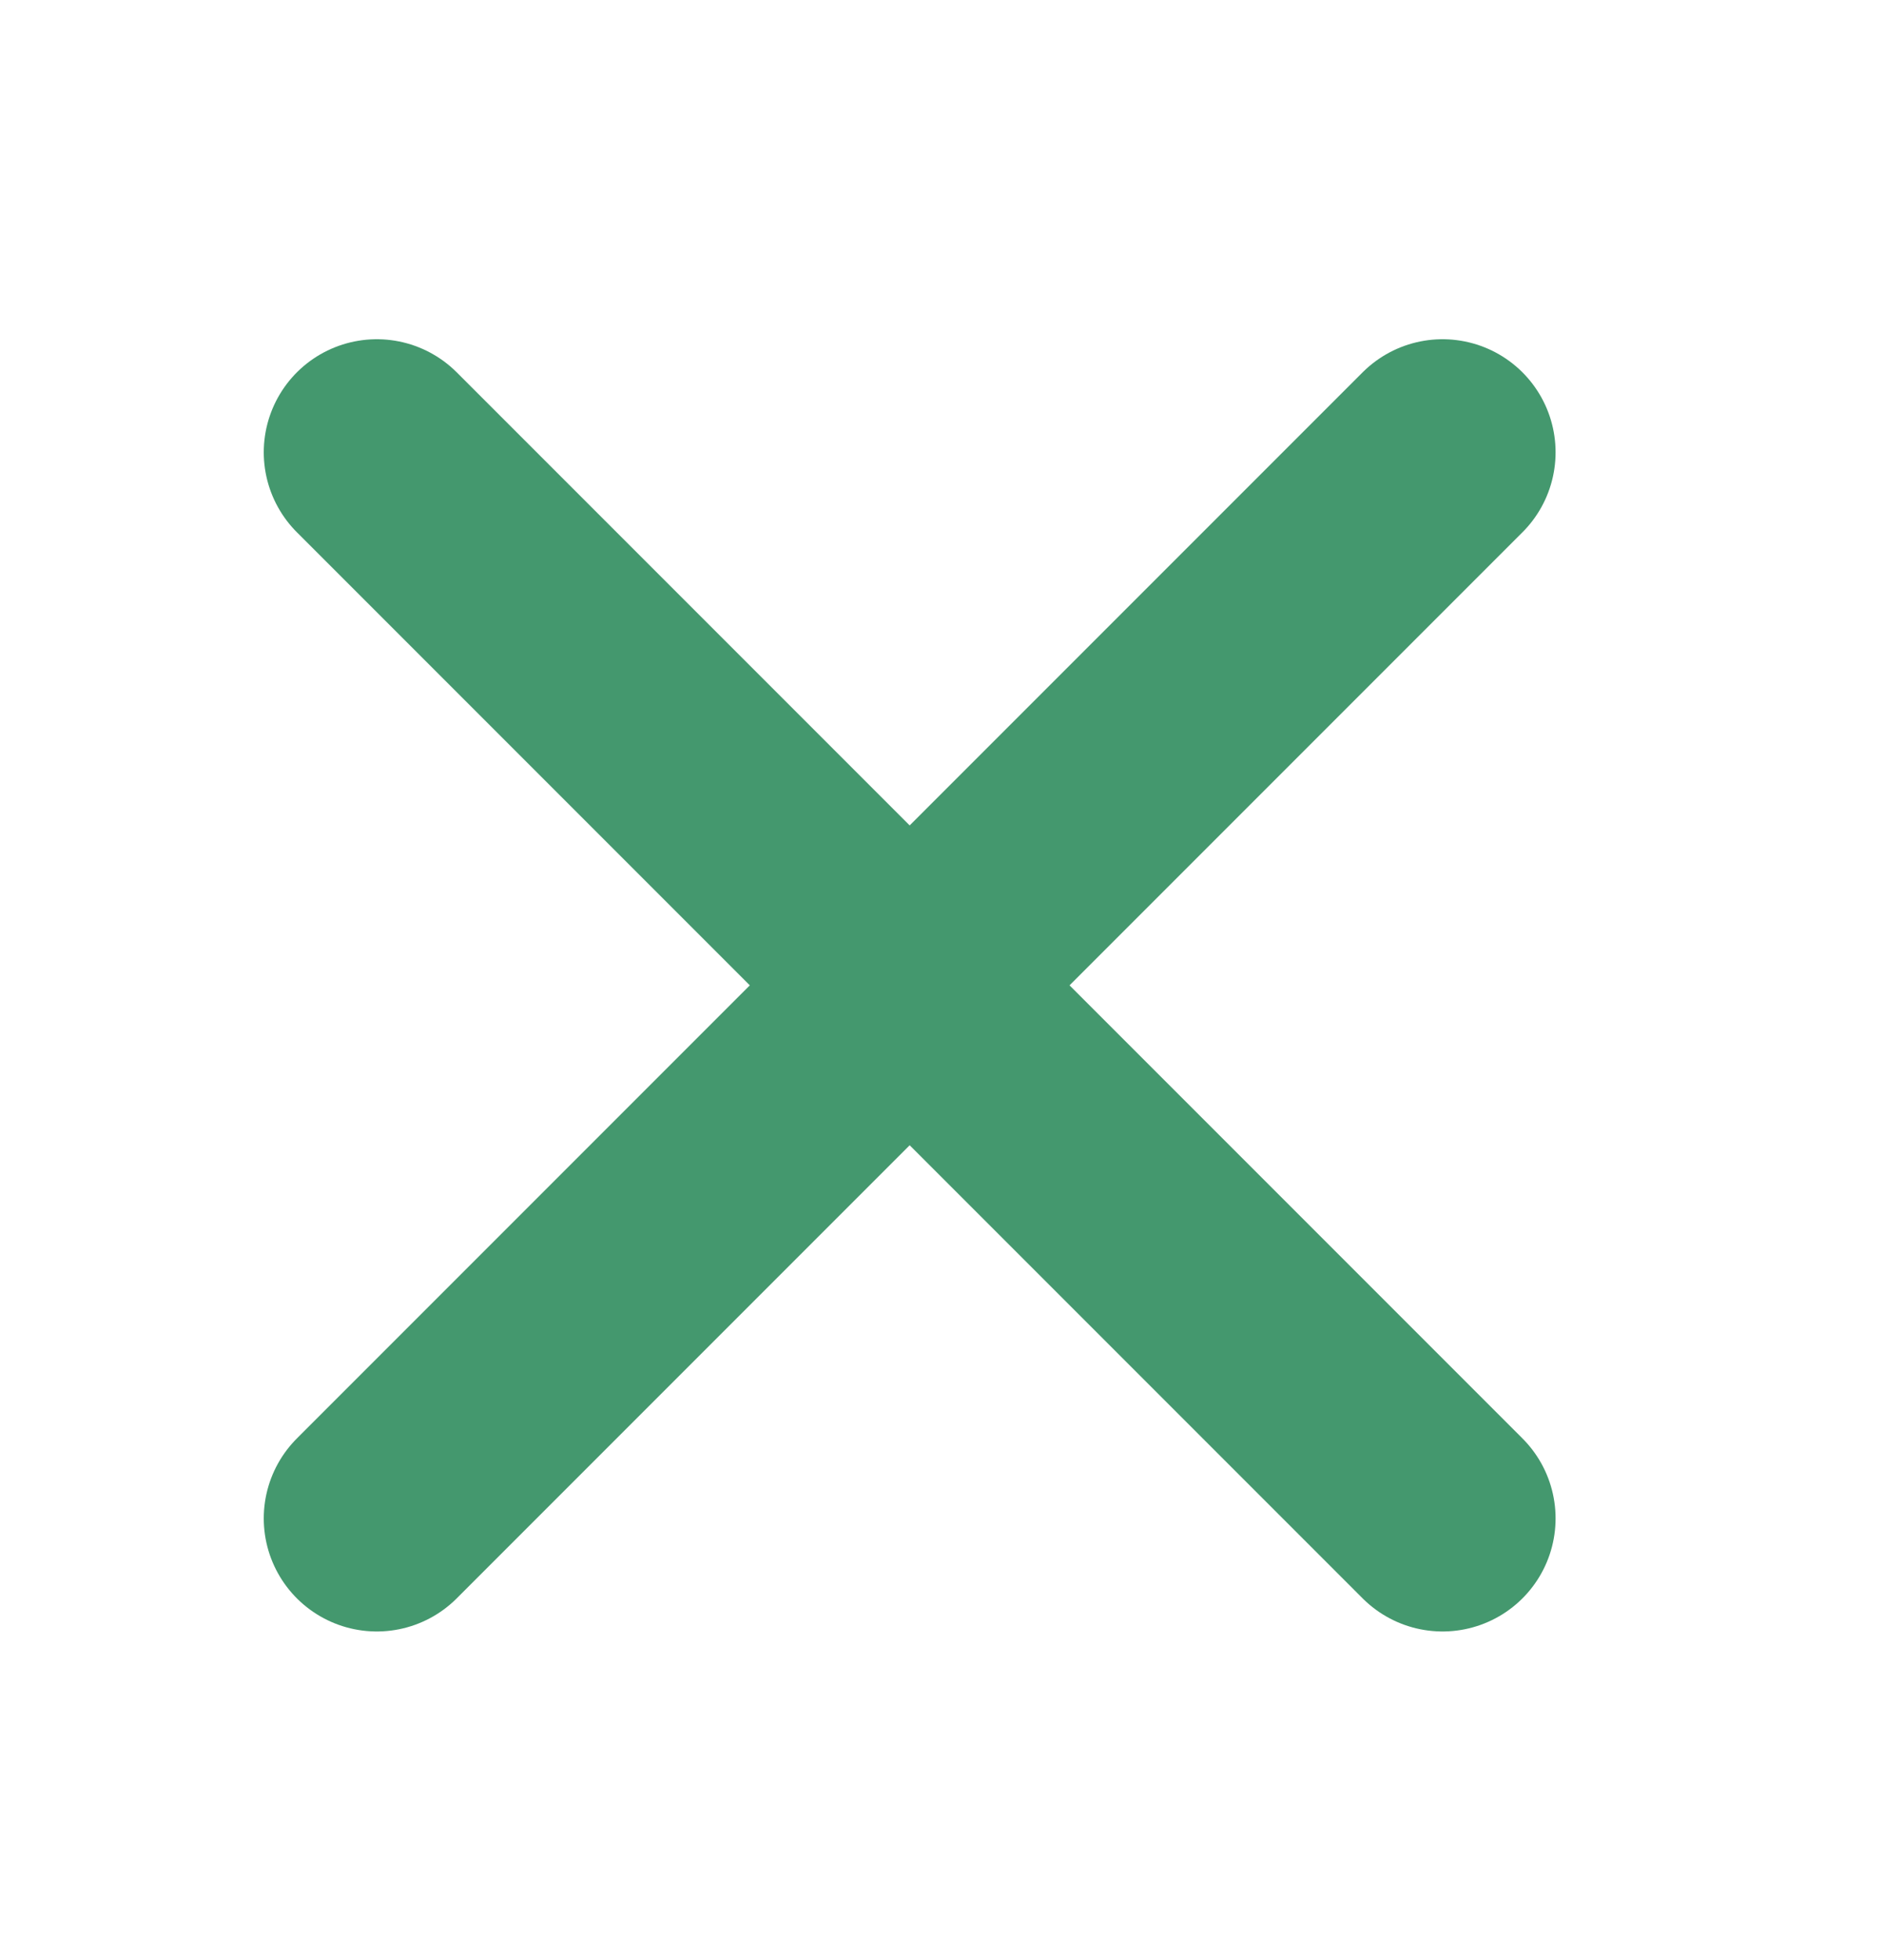 <?xml version="1.0" encoding="UTF-8"?>
<svg width="25px" height="26px" viewBox="0 0 25 26" version="1.1" xmlns="http://www.w3.org/2000/svg" xmlns:xlink="http://www.w3.org/1999/xlink">
    <!-- Generator: Sketch 49.3 (51167) - http://www.bohemiancoding.com/sketch -->
    <title>ic_menu_close</title>
    <desc>Created with Sketch.</desc>
    <defs></defs>
    <g id="Symbols" stroke="none" stroke-width="1" fill="none" fill-rule="evenodd" stroke-linecap="round">
        <g id="ic_menu_close" stroke="#44986E" stroke-width="3">
            <g id="Group-17" transform="translate(5, 6)">
                <path d="M14.142,0 L0,14.142" id="Path-2"></path>
                <path d="M14.142,14.142 L0,0" id="Path-2-Copy"></path>
            </g>
        </g>
    </g>
</svg>